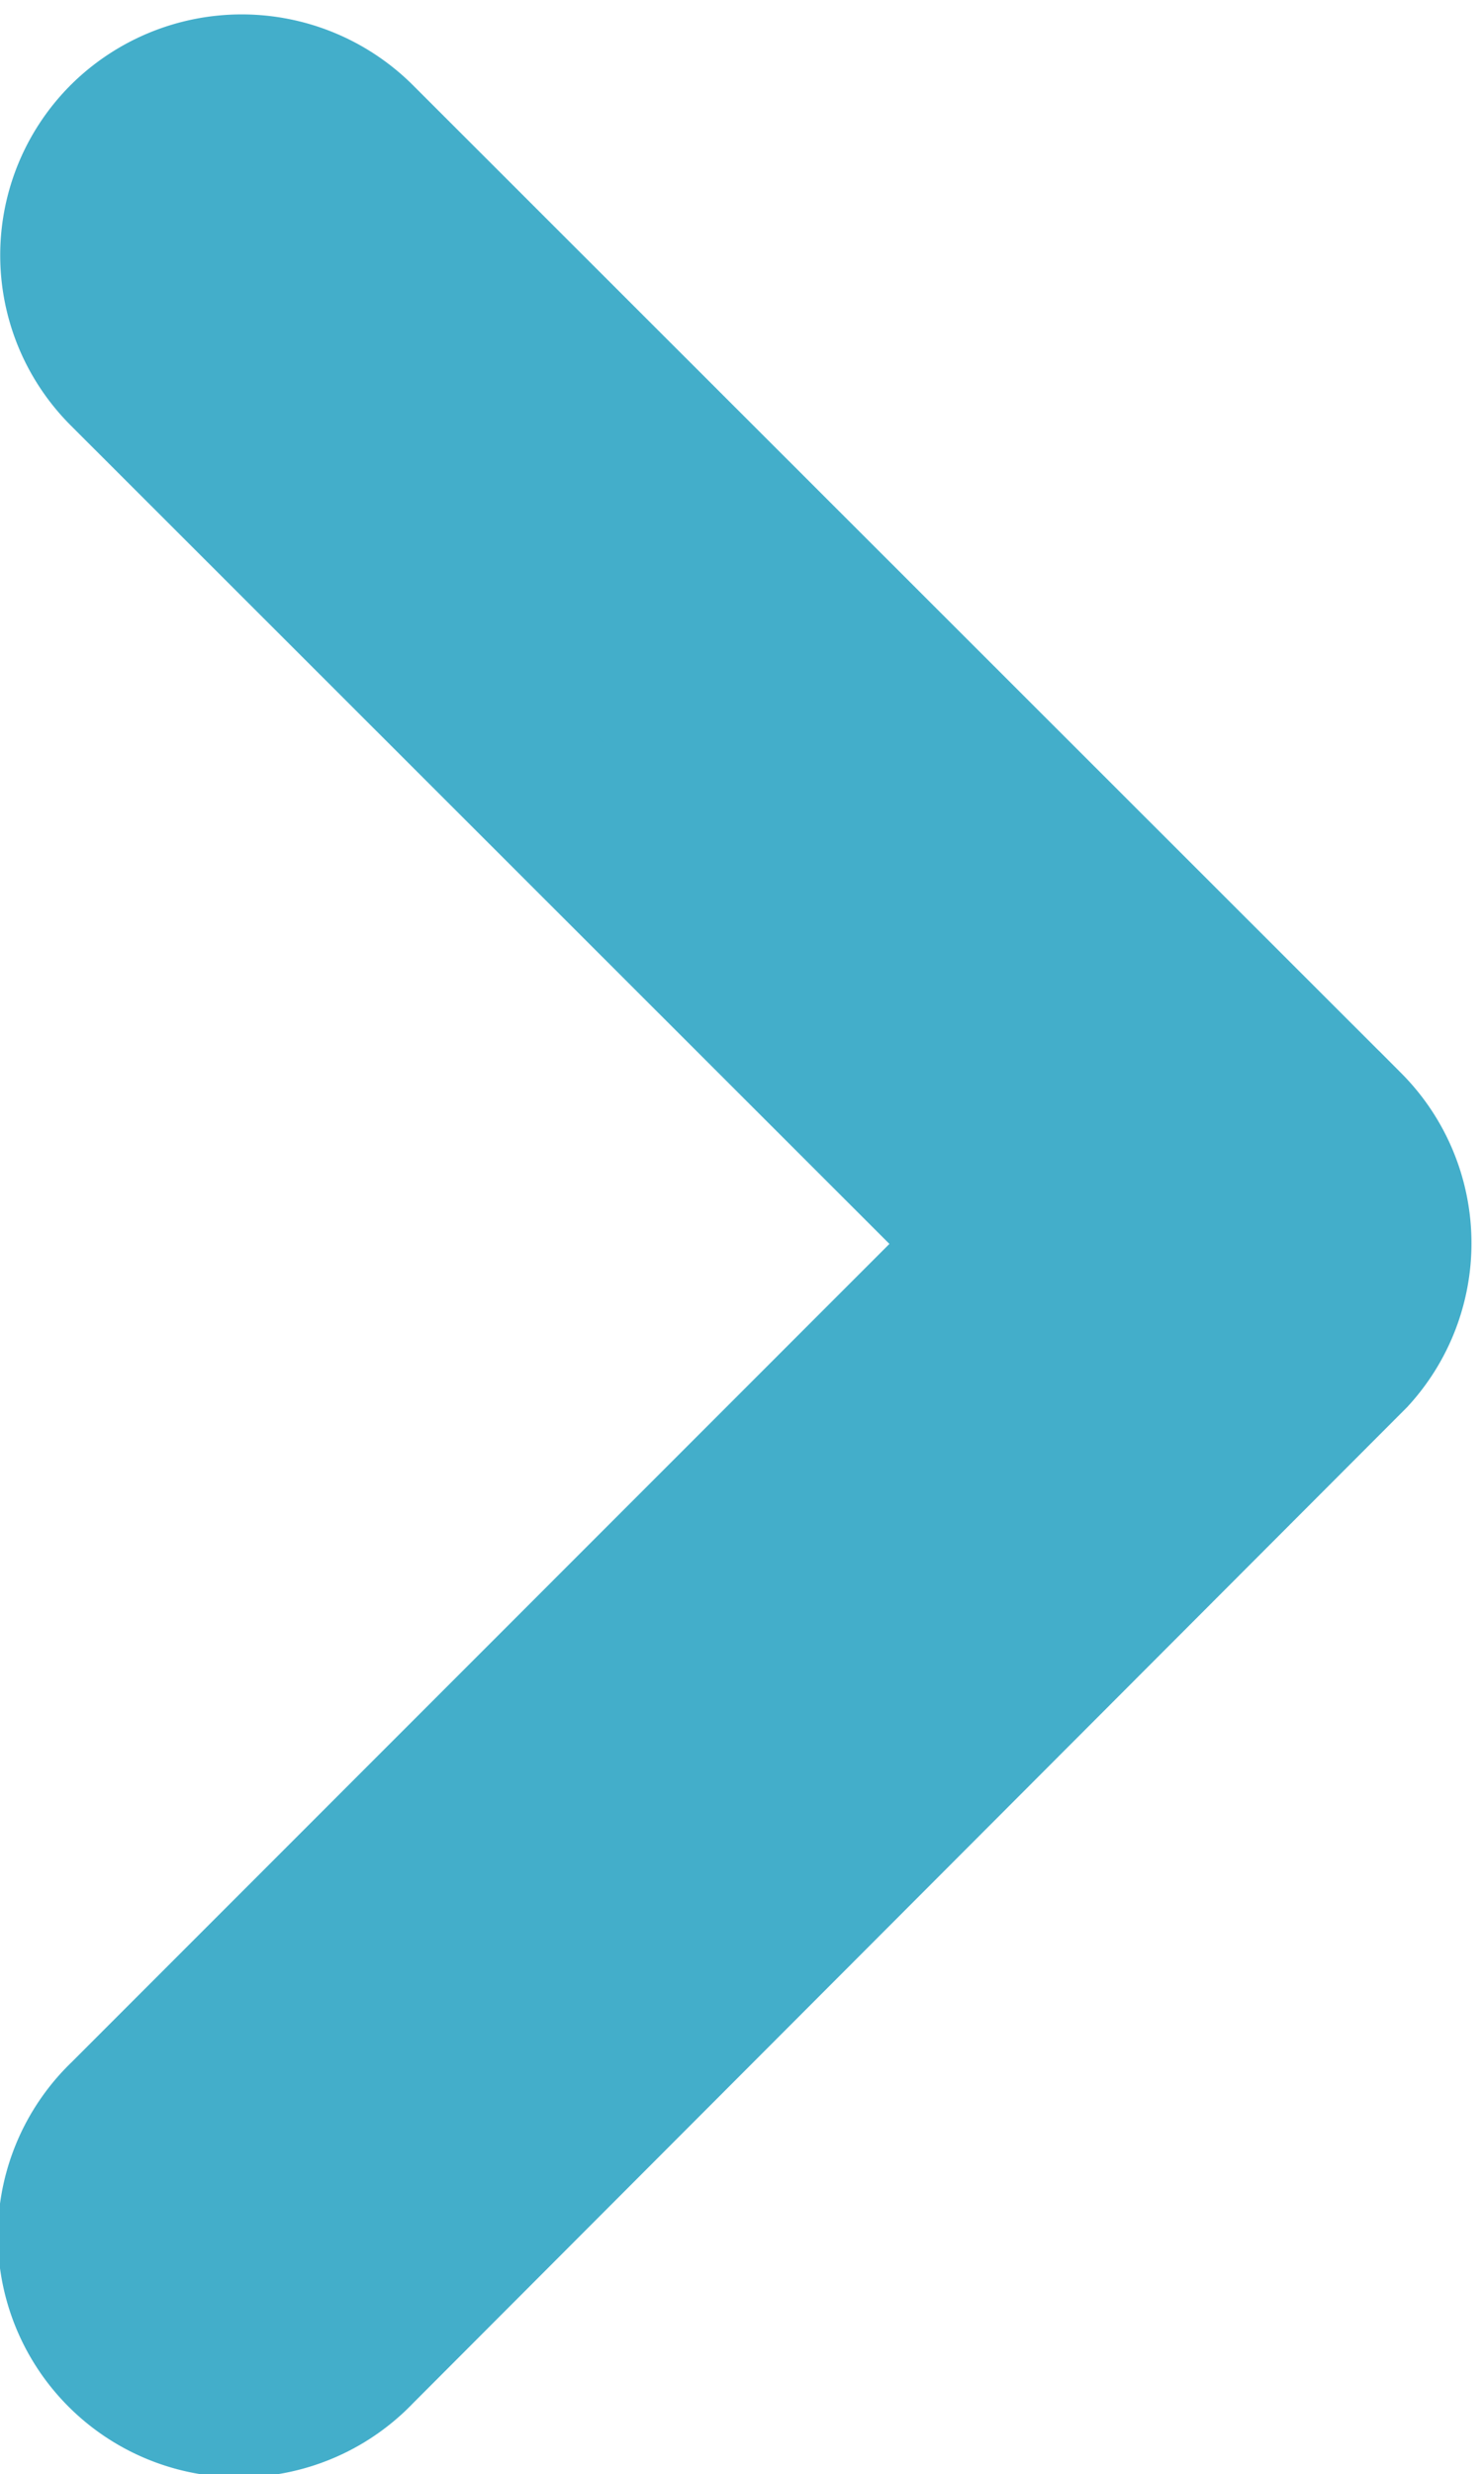 <svg xmlns="http://www.w3.org/2000/svg" width="9.712" height="16.184" viewBox="0 0 9.712 16.184">
  <path id="Icon_ionic-ios-arrow-forward" data-name="Icon ionic-ios-arrow-forward" d="M17.274,13.739l-5.71-5.706a1.074,1.074,0,0,1,0-1.523,1.087,1.087,0,0,1,1.528,0l6.47,6.465a1.076,1.076,0,0,1,.031,1.487l-6.5,6.51a1.079,1.079,0,1,1-1.528-1.523Z" transform="translate(-10.746 -5.602)" fill="#43aeca" stroke="#43aeca" stroke-width="1"/>
</svg>
